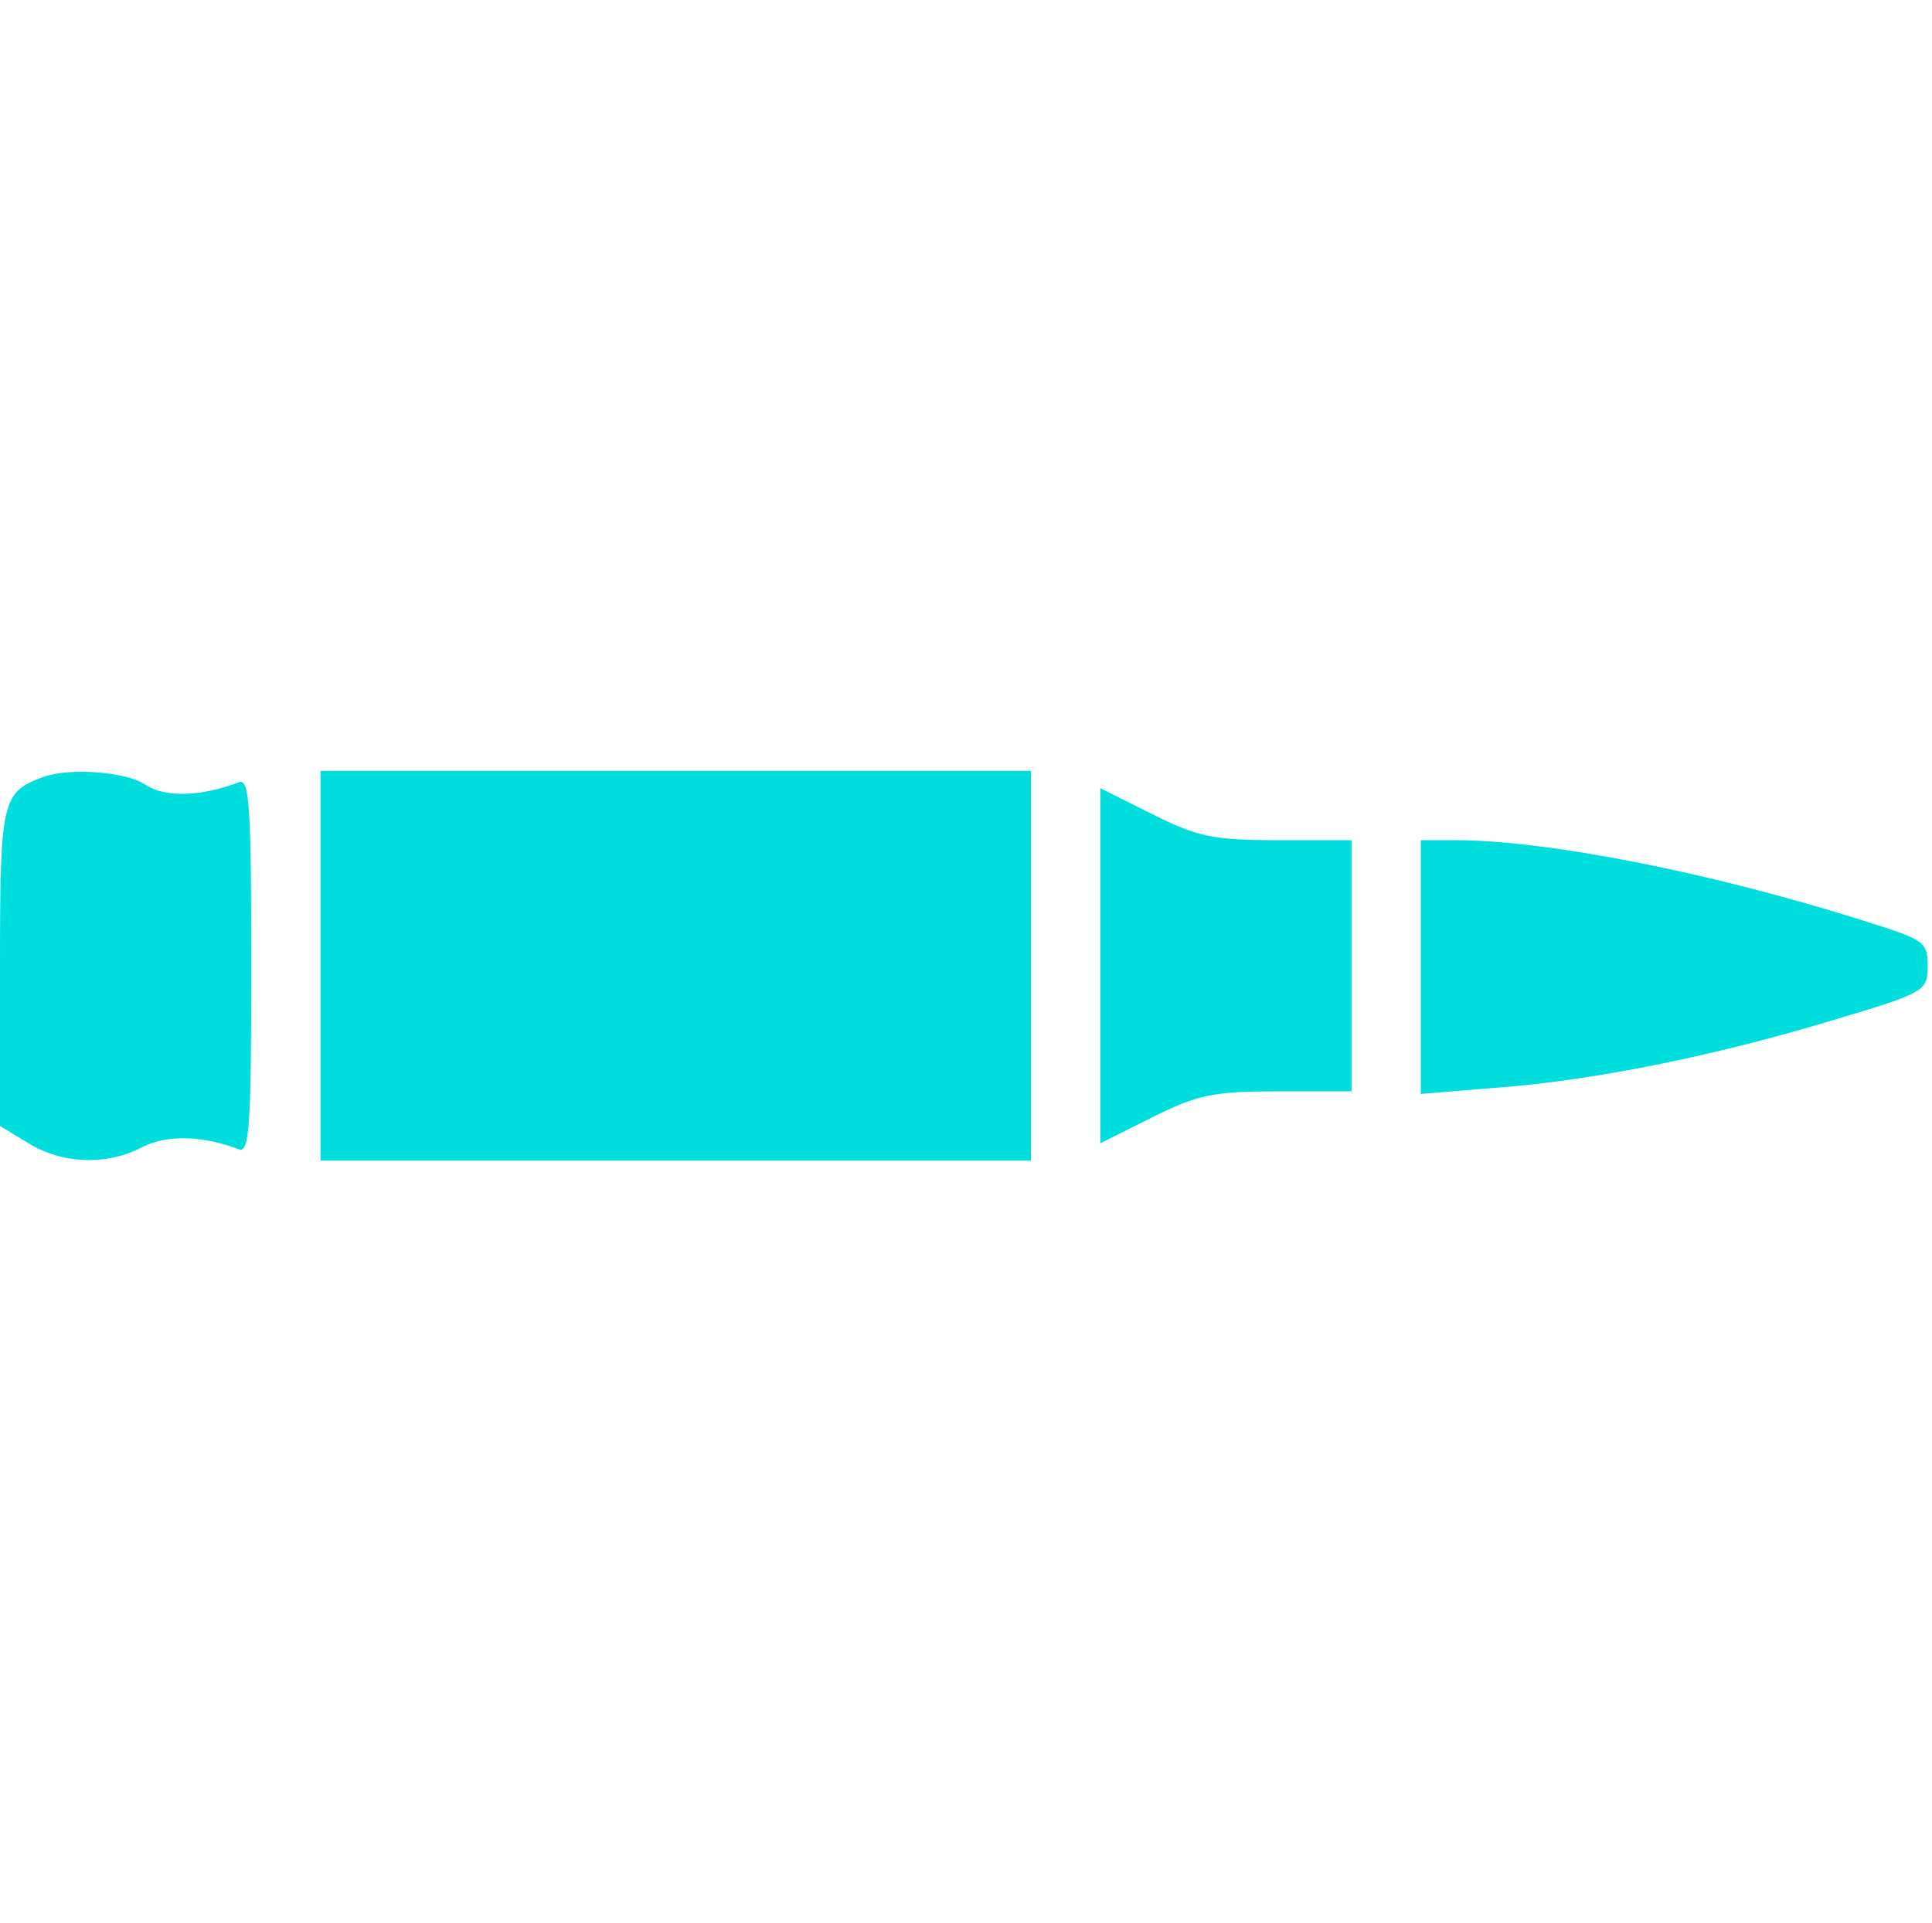 <?xml version="1.0" standalone="no"?>
<!DOCTYPE svg PUBLIC "-//W3C//DTD SVG 20010904//EN"
 "http://www.w3.org/TR/2001/REC-SVG-20010904/DTD/svg10.dtd">
<svg version="1.0" xmlns="http://www.w3.org/2000/svg"
 width="223pt" height="222pt" viewBox="0 0 223 222"
 preserveAspectRatio="xMidYMid meet">

<g transform="translate(0,222) scale(0.1,-0.1)"
fill="#0dd" stroke="none">
<path d="M50 1323 c-48 -18 -50 -26 -50 -220 l0 -183 33 -20 c39 -24 91 -26
132 -4 28 14 69 13 111 -3 12 -4 14 28 14 212 0 184 -2 216 -14 212 -44 -17
-86 -18 -108 -3 -22 15 -87 20 -118 9z"/>
<path d="M370 1105 l0 -225 410 0 410 0 0 225 0 225 -410 0 -410 0 0 -225z"/>
<path d="M1270 1105 l0 -205 60 30 c52 26 70 30 145 30 l85 0 0 145 0 145 -85
0 c-75 0 -93 4 -145 30 l-60 30 0 -205z"/>
<path d="M1640 1104 l0 -147 85 7 c112 8 255 37 390 78 108 32 110 34 110 63
0 28 -4 30 -74 52 -177 56 -362 92 -468 93 l-43 0 0 -146z"/>
</g>
</svg>
